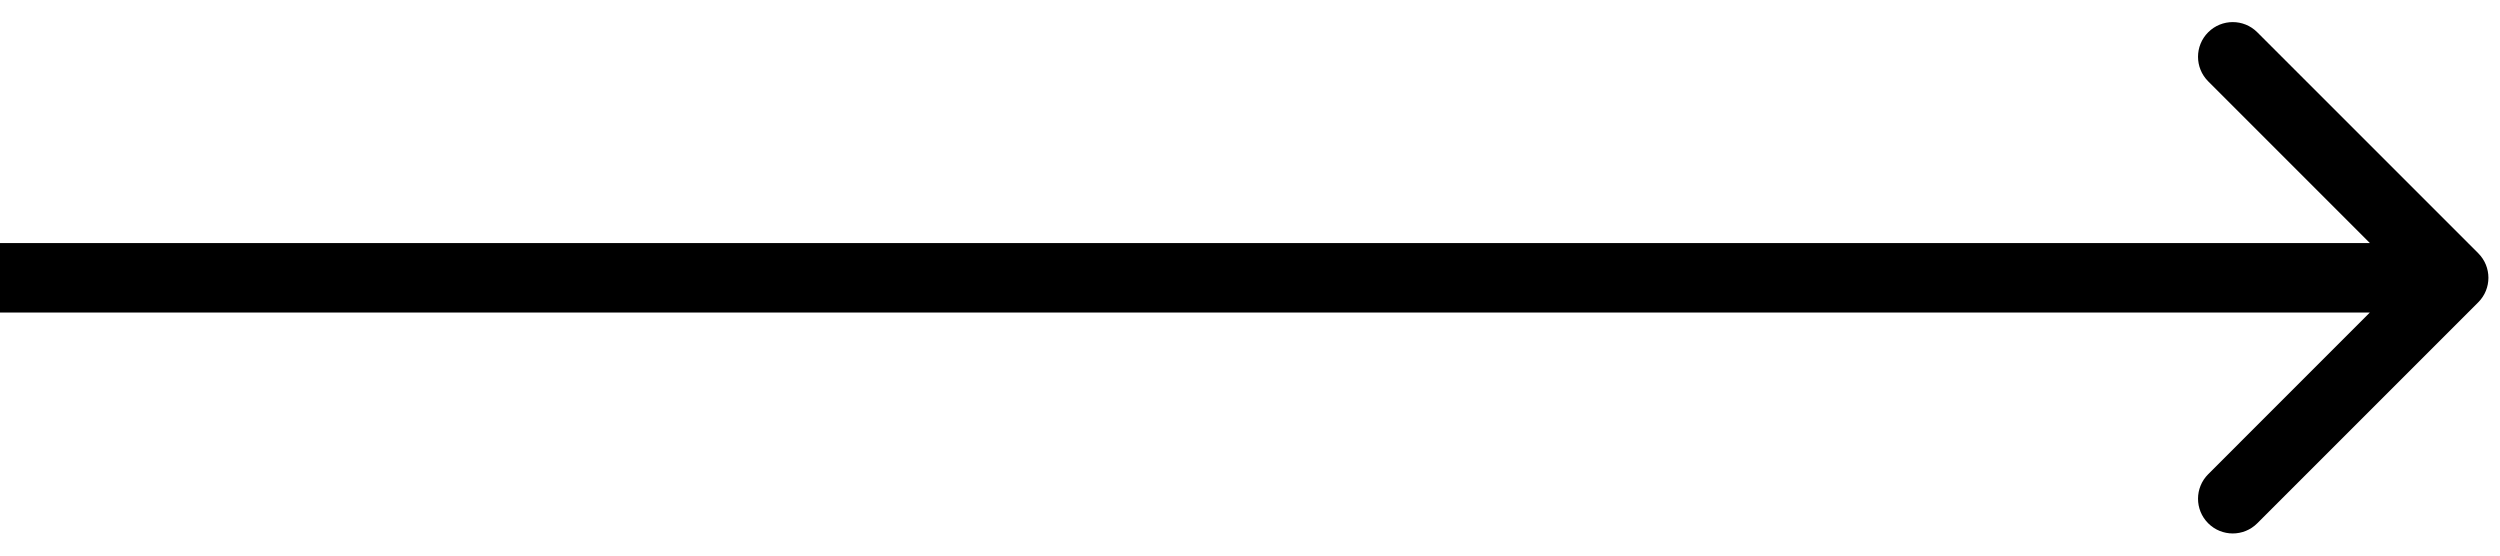 <svg width="54" height="12" viewBox="0 0 54 12" fill="none" xmlns="http://www.w3.org/2000/svg">
<path d="M53.53 6.53C53.823 6.237 53.823 5.763 53.53 5.47L48.757 0.697C48.465 0.404 47.99 0.404 47.697 0.697C47.404 0.99 47.404 1.464 47.697 1.757L51.939 6L47.697 10.243C47.404 10.536 47.404 11.01 47.697 11.303C47.99 11.596 48.465 11.596 48.757 11.303L53.53 6.53ZM0 6.75H53V5.25H0V6.75Z" fill="black"/>
</svg>
